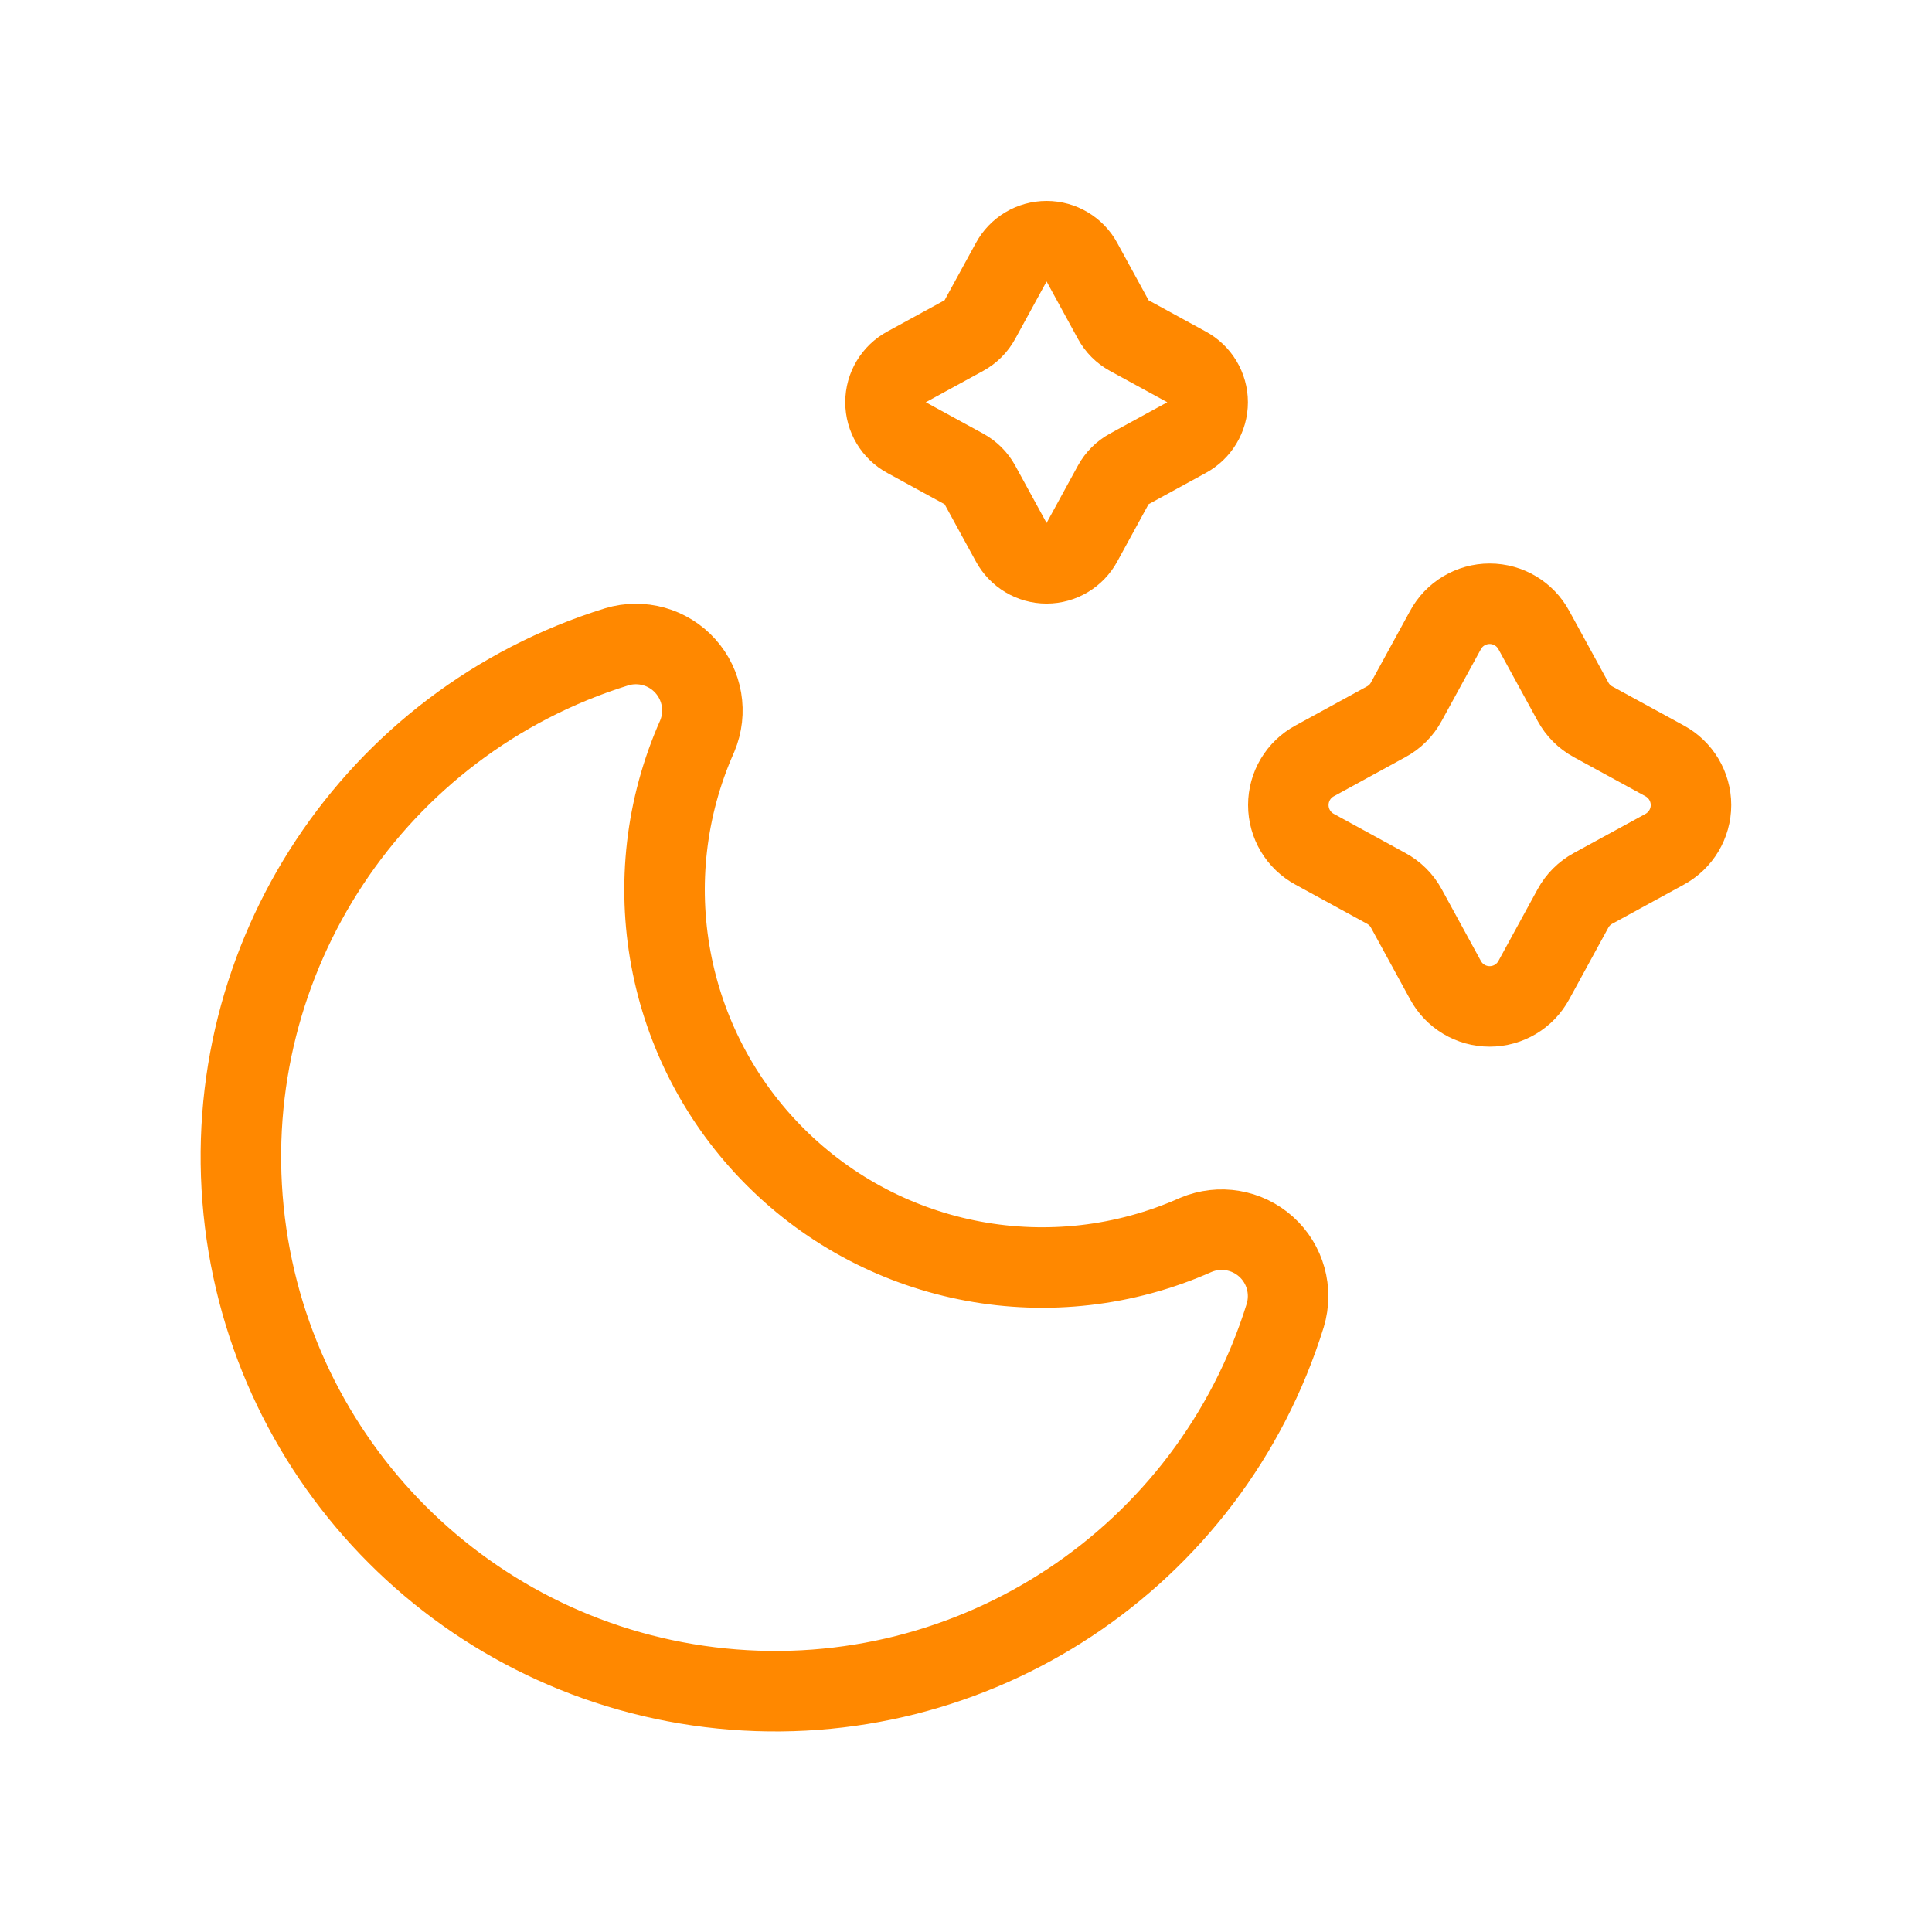 <svg width="24" height="24" viewBox="0 0 24 24" fill="none" xmlns="http://www.w3.org/2000/svg">
<path fill-rule="evenodd" clip-rule="evenodd" d="M7.661 8.035C7.967 7.943 8.299 8.035 8.513 8.273C8.727 8.511 8.785 8.85 8.661 9.145C7.871 10.92 8.256 12.998 9.63 14.371C11.003 15.745 13.081 16.13 14.856 15.34C15.15 15.216 15.49 15.273 15.728 15.487C15.966 15.701 16.058 16.033 15.966 16.34C15.03 19.353 12.103 21.291 8.964 20.975C5.824 20.659 3.342 18.177 3.026 15.037C2.71 11.898 4.648 8.971 7.661 8.035Z" stroke="#FF8800" stroke-linecap="round" stroke-linejoin="round"/>
<path fill-rule="evenodd" clip-rule="evenodd" d="M17.955 7.829C18.064 7.626 18.275 7.5 18.505 7.5C18.735 7.5 18.946 7.626 19.055 7.829L19.54 8.716C19.597 8.822 19.684 8.909 19.789 8.966L20.677 9.451C20.879 9.56 21.006 9.771 21.006 10.001C21.006 10.231 20.879 10.442 20.677 10.551L19.789 11.036C19.684 11.093 19.597 11.18 19.54 11.285L19.055 12.173C18.946 12.376 18.735 12.502 18.505 12.502C18.275 12.502 18.064 12.376 17.955 12.173L17.47 11.285C17.413 11.18 17.326 11.093 17.22 11.036L16.333 10.551C16.13 10.442 16.004 10.231 16.004 10.001C16.004 9.771 16.13 9.56 16.333 9.451L17.22 8.966C17.326 8.909 17.413 8.822 17.47 8.716L17.955 7.829Z" stroke="#FF8800" stroke-linecap="round" stroke-linejoin="round"/>
<path fill-rule="evenodd" clip-rule="evenodd" d="M12.561 3.259C12.648 3.097 12.817 2.996 13.001 2.996C13.185 2.996 13.354 3.097 13.441 3.259L13.829 3.969C13.875 4.054 13.944 4.123 14.028 4.169L14.738 4.557C14.9 4.644 15.002 4.813 15.002 4.997C15.002 5.181 14.9 5.35 14.738 5.437L14.028 5.825C13.944 5.871 13.875 5.94 13.829 6.024L13.441 6.734C13.354 6.896 13.185 6.998 13.001 6.998C12.817 6.998 12.648 6.896 12.561 6.734L12.173 6.024C12.127 5.94 12.057 5.871 11.973 5.825L11.263 5.437C11.101 5.35 11 5.181 11 4.997C11 4.813 11.101 4.644 11.263 4.557L11.973 4.169C12.057 4.123 12.127 4.054 12.173 3.969L12.561 3.259Z" stroke="#FF8800" stroke-linecap="round" stroke-linejoin="round"/>
</svg>
